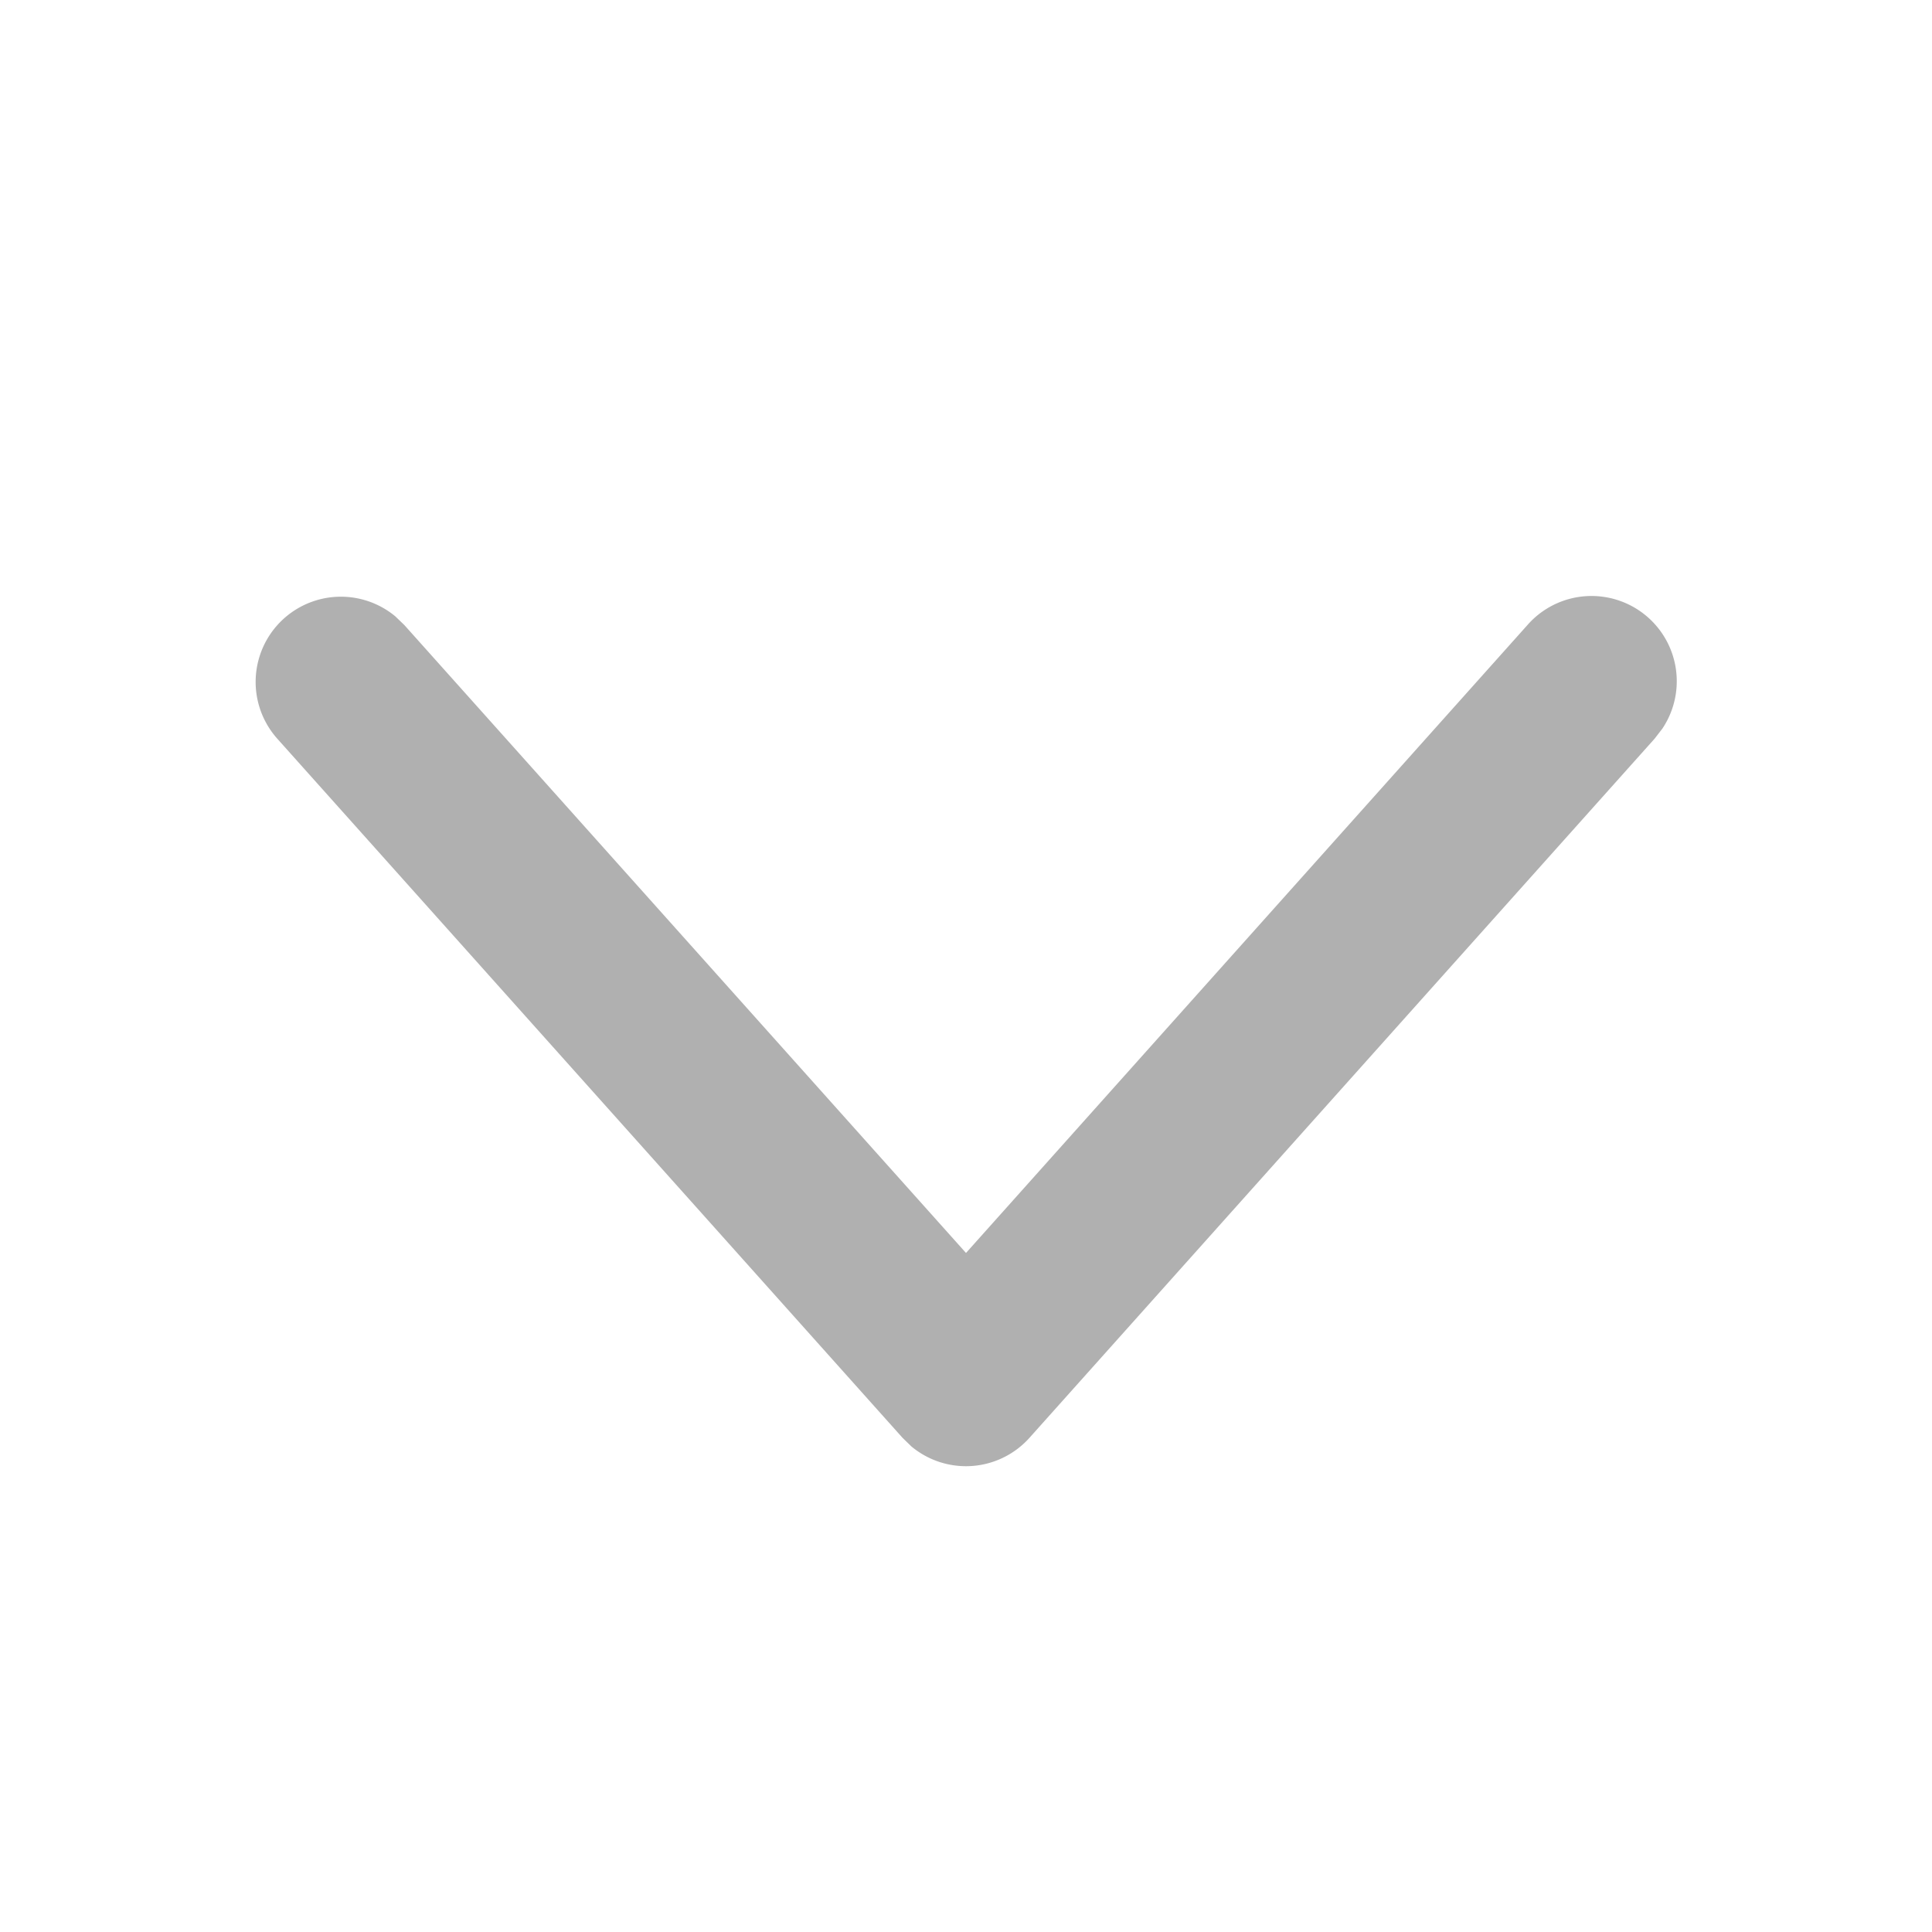 <svg xmlns="http://www.w3.org/2000/svg" width="17" height="17" viewBox="0 0 17 17">
    <path fill="#B0B0B0" fill-rule="nonzero" d="M13.44 5.5a.75.75 0 0 1 1.187.912l-.068.088-5.5 6.151a.75.75 0 0 1-1.04.076l-.078-.076L2.44 6.5a.75.75 0 0 1 1.038-1.077l.08.077L8.5 11.025 13.44 5.5z"/>
</svg>
